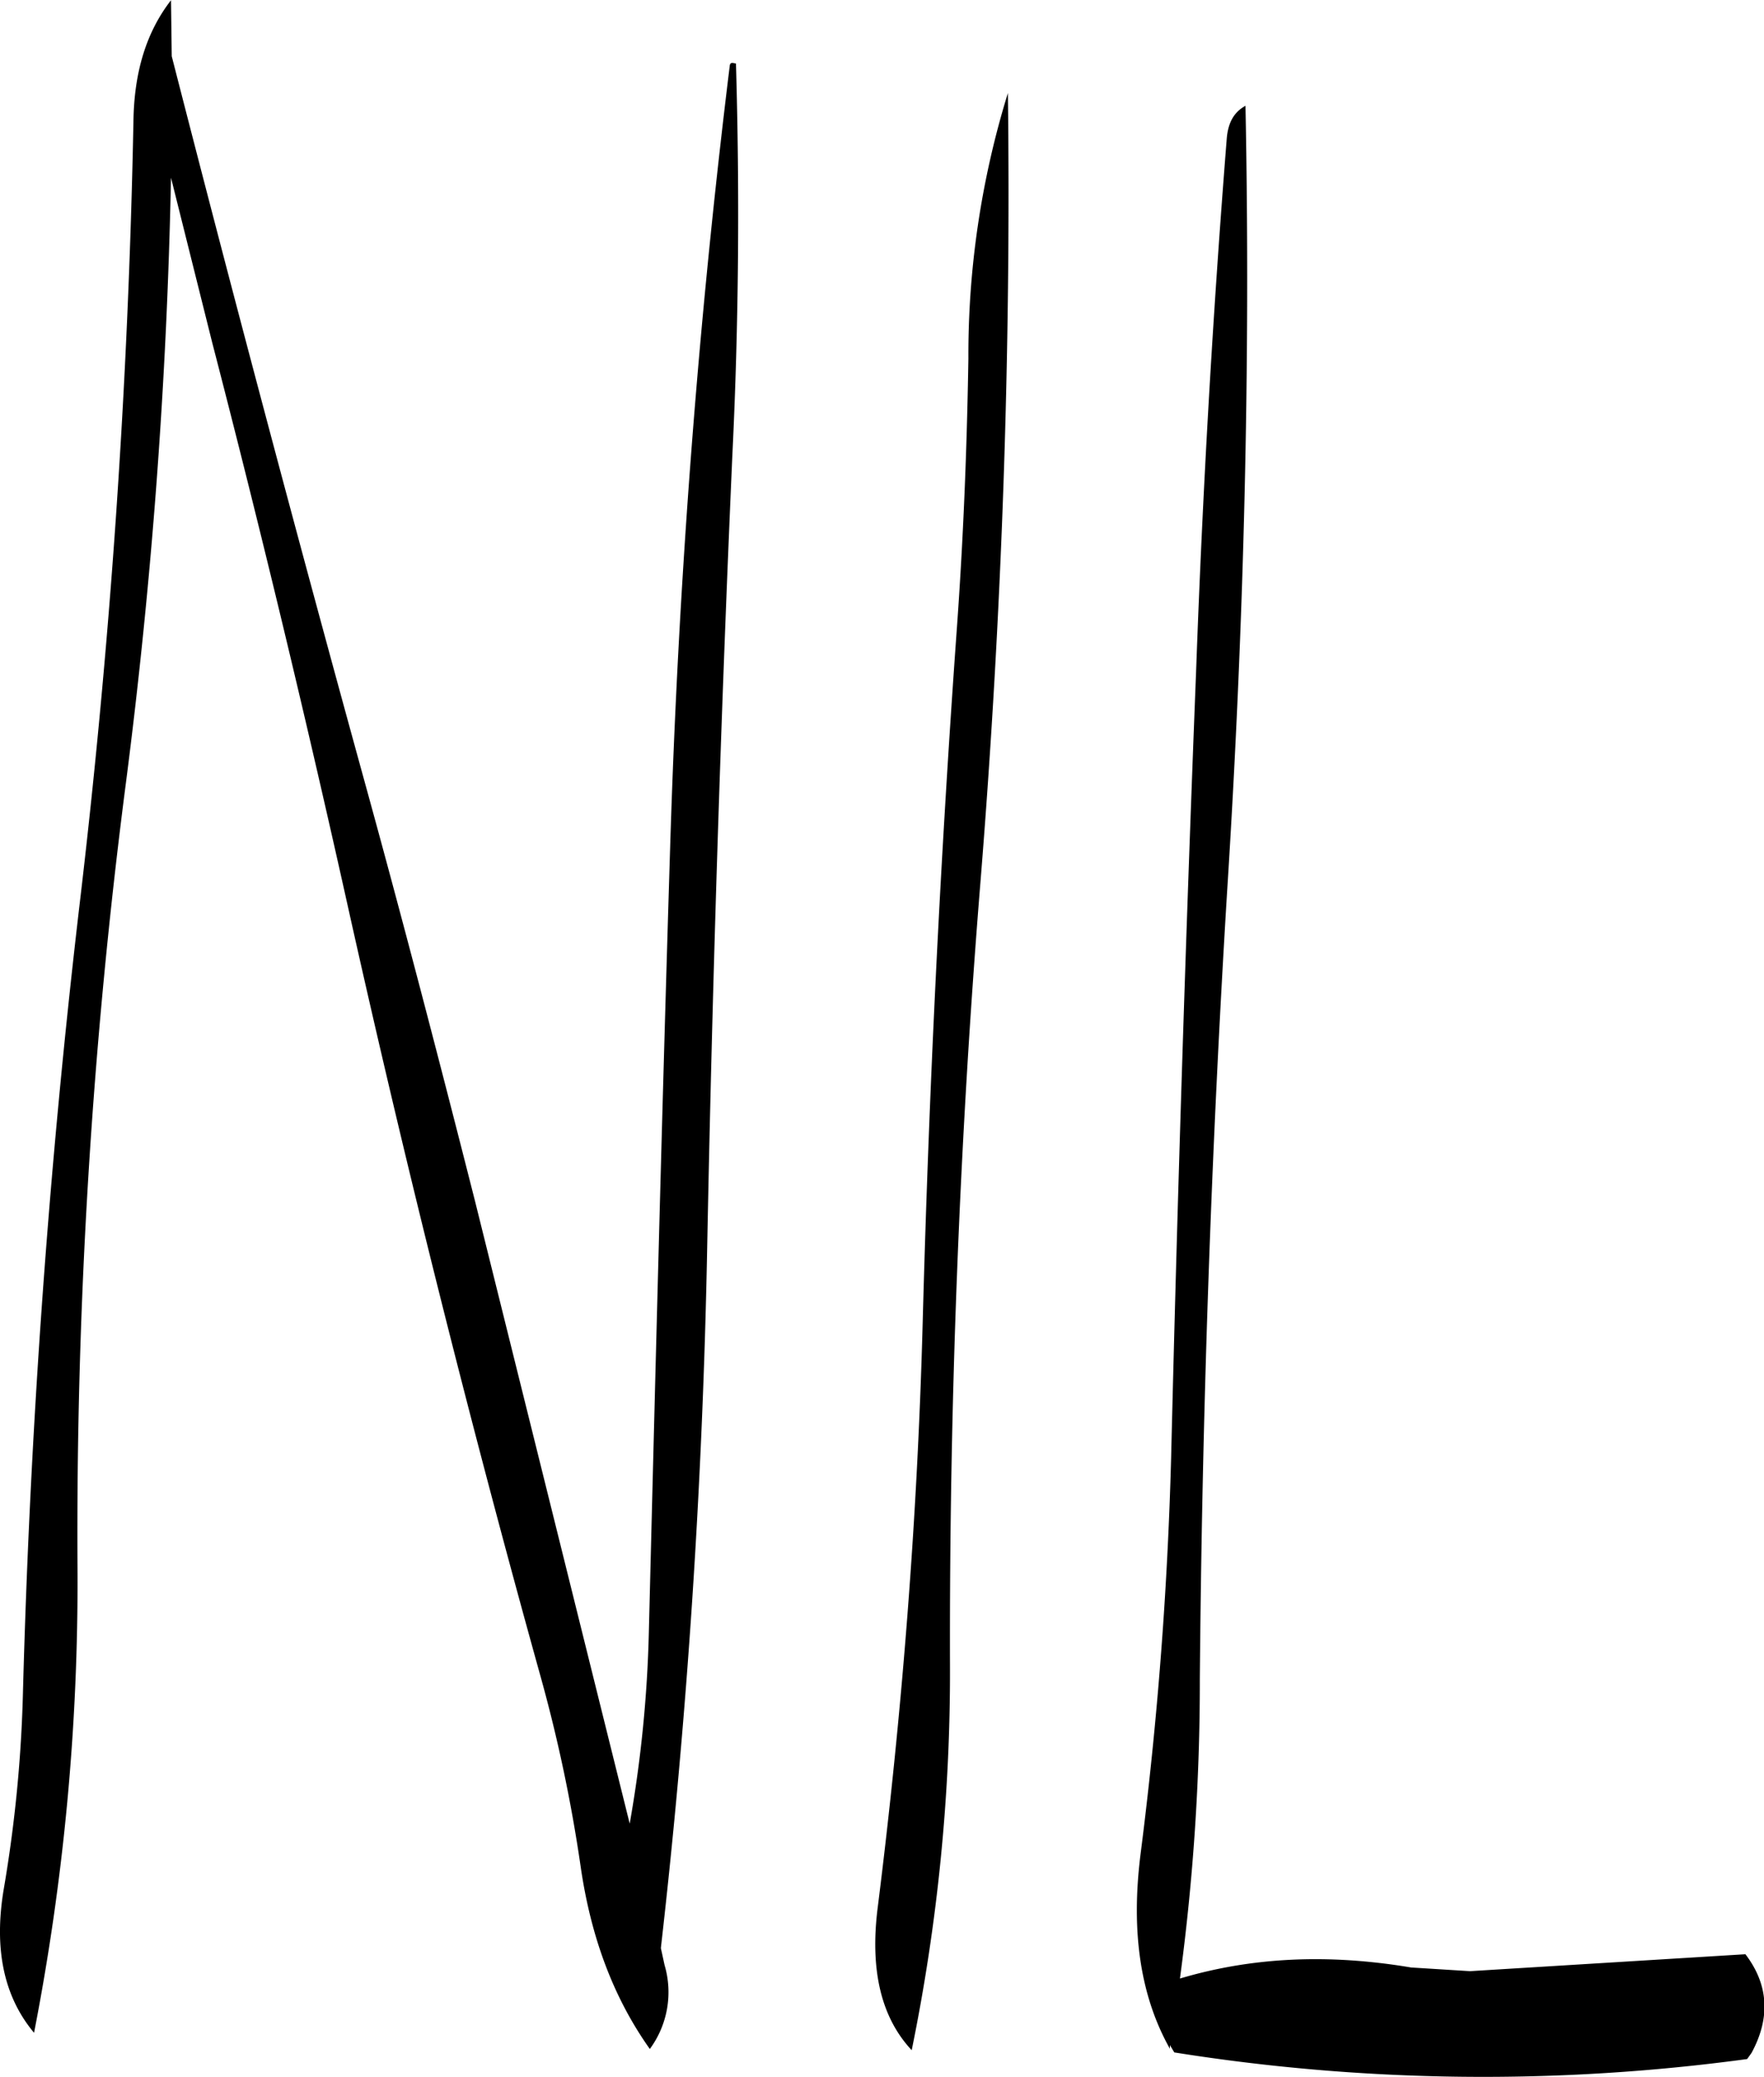 <svg id="Layer_1" data-name="Layer 1" xmlns="http://www.w3.org/2000/svg" viewBox="0 0 287.5 338.42"><defs><style>.cls-1{fill-rule:evenodd;}</style></defs><path class="cls-1" d="M292.68,135.84q-3.42,43-5,86.76-2.52,64.08-4.08,128.4a643.54,643.54,0,0,1-5,64.68c-1.56,12.6,0,23,4.8,31.56v-.6l.72,1.2a320.15,320.15,0,0,0,93.36,1.08l.72-1c3.12-5.76,2.76-11.16-1-16.08l-44.88,2.76-9.6-.6c-13.56-2.28-26-1.68-37.68,1.8a362.44,362.44,0,0,0,3.24-48.72q.54-64.62,4.44-128.28c2.76-43.32,3.84-86,3-128.16C293.88,131.64,292.92,133.32,292.68,135.84Zm-42.12,36c-.24,14.88-.84,29.76-1.92,44.52q-4,55.8-5.52,112.2c-.84,32-3.36,64-7.32,95.52-1.32,10.2.48,18,5.52,23.4A306.92,306.92,0,0,0,247.56,385q-.18-64.62,5-128.28,5.22-64.8,4.44-128.16A144.57,144.57,0,0,0,250.56,171.84ZM211.68,124c-5.16,41.88-8.4,84.36-9.72,127.2-1.32,42.6-2.4,85.32-3.48,128.16a206.66,206.66,0,0,1-3.12,31.2l-25.2-101.4c-5.88-23.16-11.88-46.2-18.24-69.24q-16.2-58.86-31.2-117.36l-.12-9.12c-4,5.16-6,11.64-6.12,19.68q-1.26,64.62-8.88,128.52-7.38,63.18-9.12,127.2a222.76,222.76,0,0,1-3.12,32.28c-1.68,9.84,0,17.64,4.92,23.52a383.27,383.27,0,0,0,7.08-75.48,950.85,950.85,0,0,1,7.92-128.4,913.68,913.68,0,0,0,7.32-98.4l6.72,26.88c8,30.84,15.48,62,22.44,93.36q13.86,62.1,31,123.72a248.44,248.44,0,0,1,6.6,31.2c1.68,11.64,5.4,21.48,11.28,29.76a15.61,15.61,0,0,0,2.4-13.68l-.6-2.76q6.48-56.7,7.56-114.72,1.26-64.26,4.08-128.28c1.08-22.08,1.2-43.44.6-64.08C212,123.6,211.8,123.6,211.68,124Z" transform="translate(-92.73 -113.4)"/></svg>